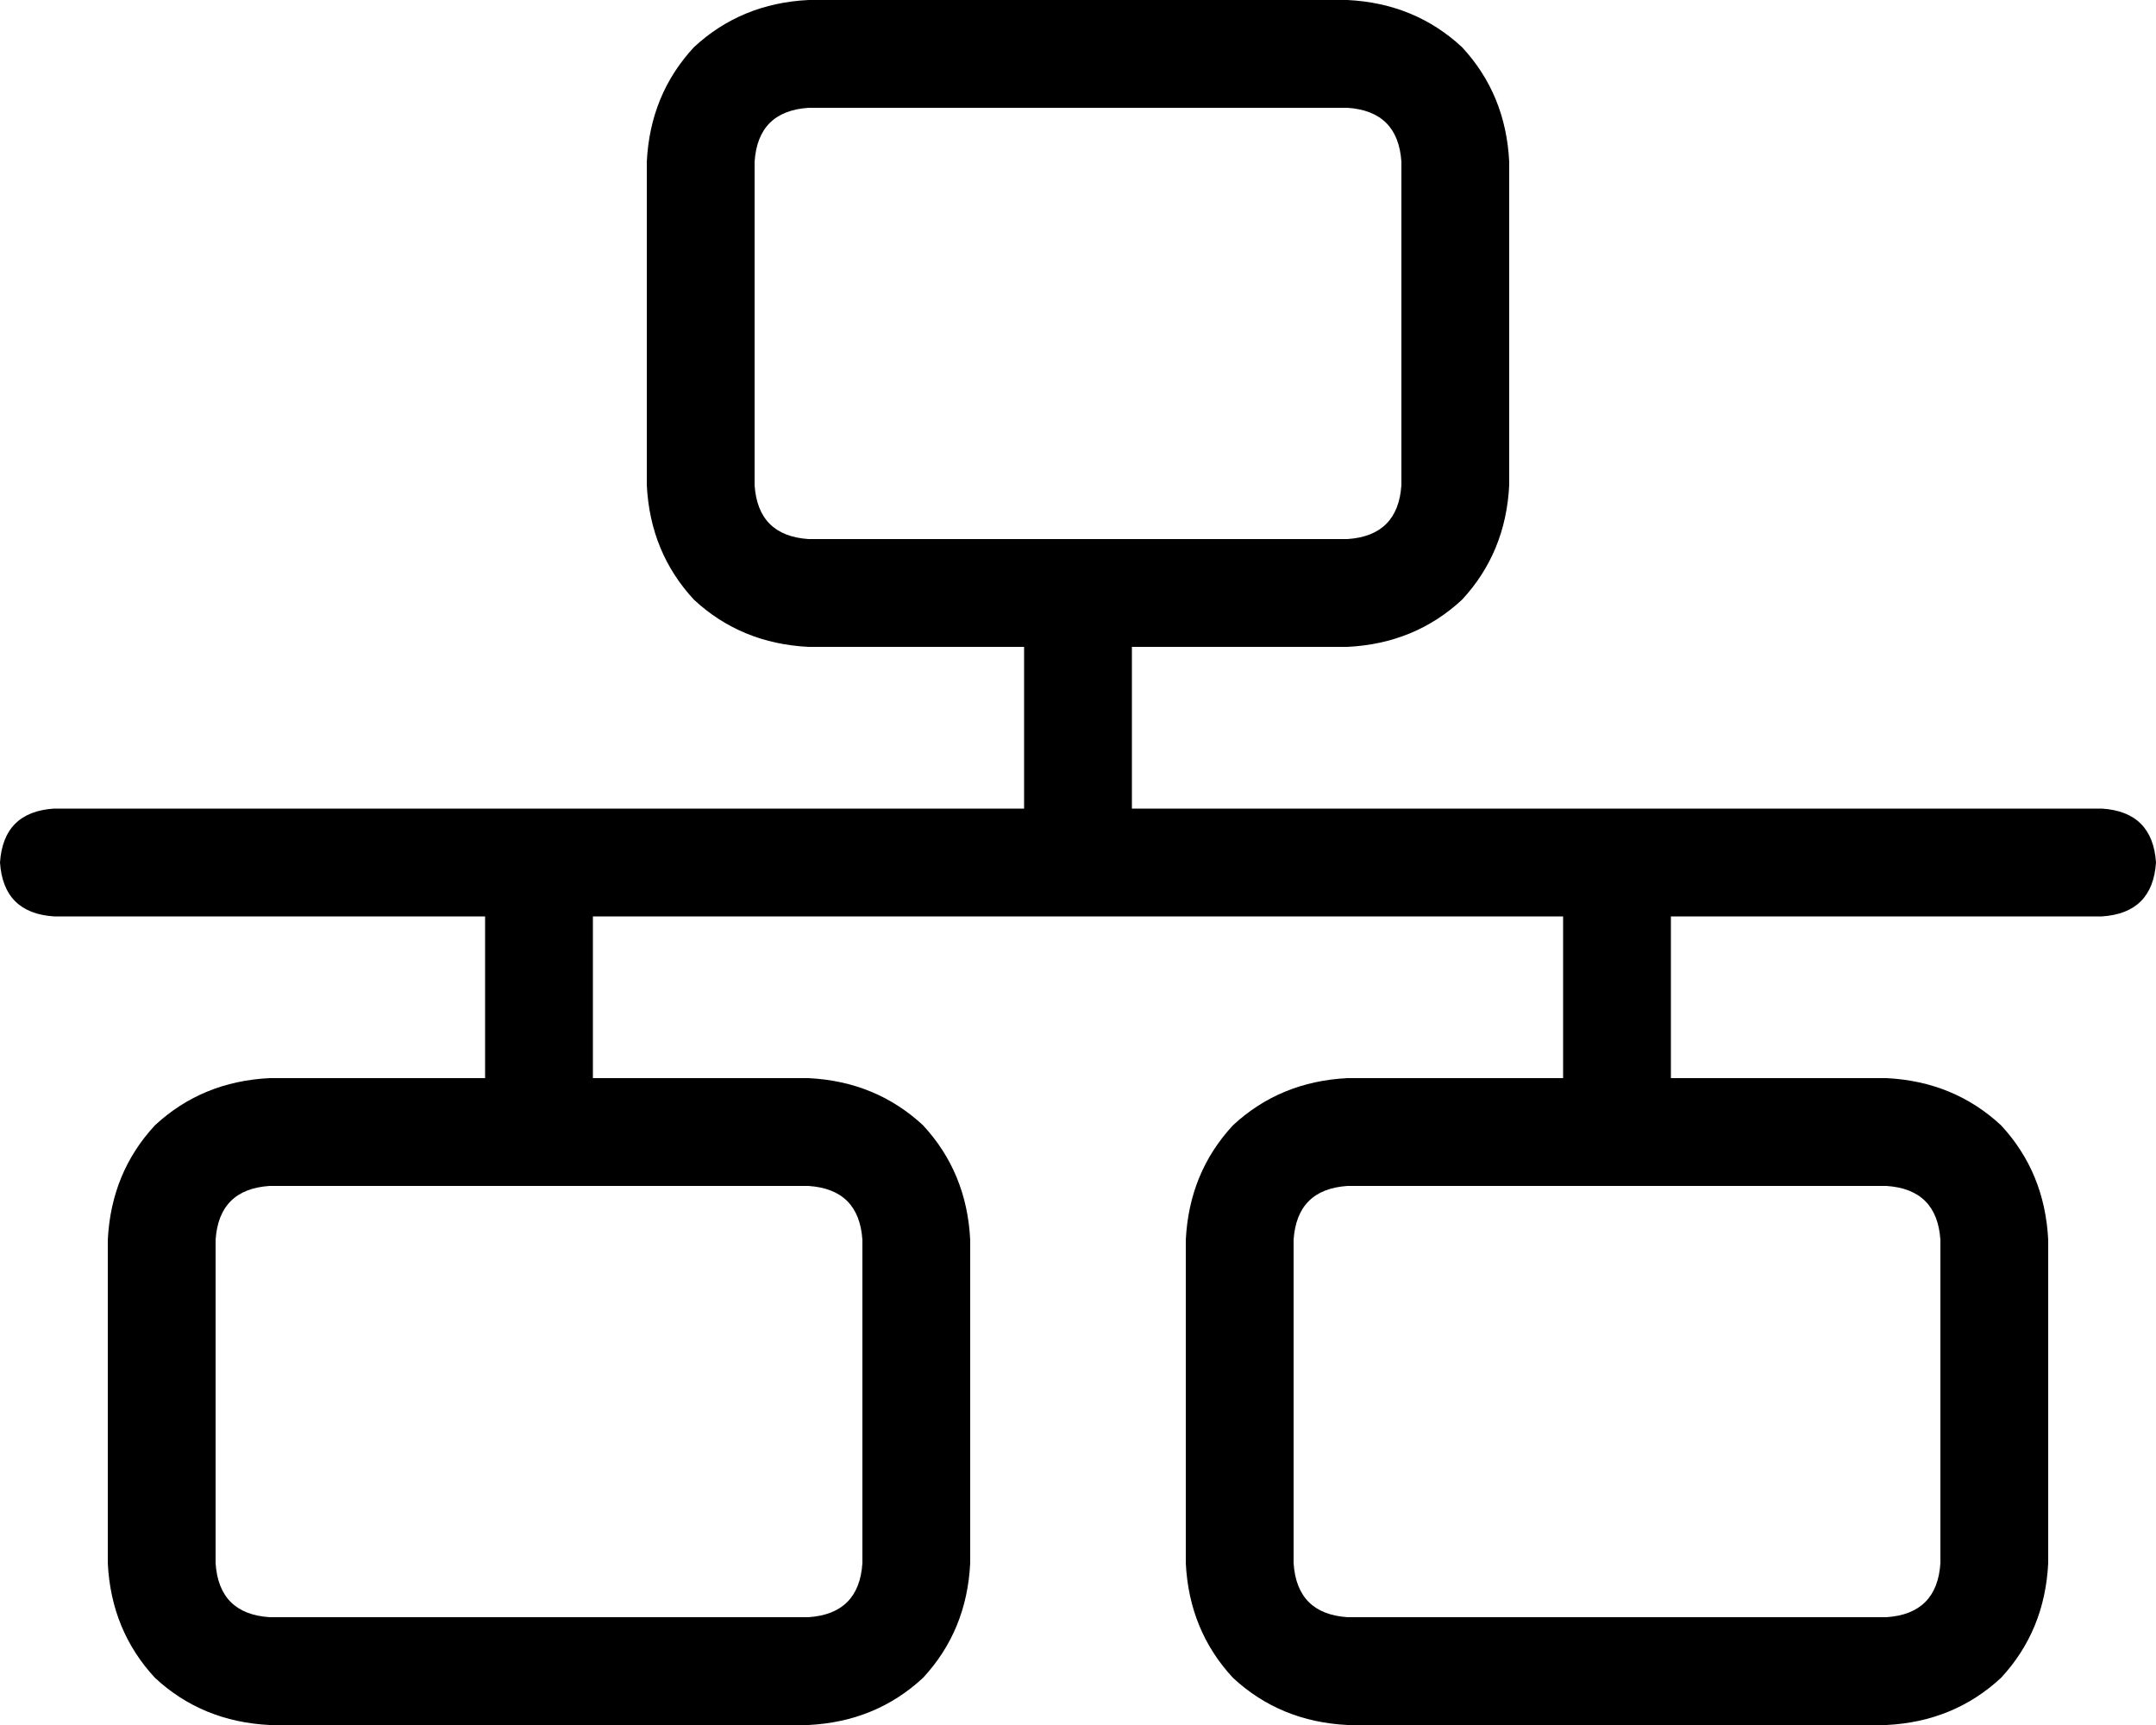 <svg xmlns="http://www.w3.org/2000/svg" viewBox="0 0 640 512">
    <path d="M 400 32 Q 415 33 416 48 L 416 144 Q 415 159 400 160 L 336 160 L 304 160 L 240 160 Q 225 159 224 144 L 224 48 Q 225 33 240 32 L 400 32 L 400 32 Z M 336 192 L 400 192 Q 420 191 434 178 Q 447 164 448 144 L 448 48 Q 447 28 434 14 Q 420 1 400 0 L 240 0 Q 220 1 206 14 Q 193 28 192 48 L 192 144 Q 193 164 206 178 Q 220 191 240 192 L 304 192 L 304 240 L 16 240 Q 1 241 0 256 Q 1 271 16 272 L 144 272 L 144 320 L 80 320 Q 60 321 46 334 Q 33 348 32 368 L 32 464 Q 33 484 46 498 Q 60 511 80 512 L 240 512 Q 260 511 274 498 Q 287 484 288 464 L 288 368 Q 287 348 274 334 Q 260 321 240 320 L 176 320 L 176 272 L 464 272 L 464 320 L 400 320 Q 380 321 366 334 Q 353 348 352 368 L 352 464 Q 353 484 366 498 Q 380 511 400 512 L 560 512 Q 580 511 594 498 Q 607 484 608 464 L 608 368 Q 607 348 594 334 Q 580 321 560 320 L 496 320 L 496 272 L 624 272 Q 639 271 640 256 Q 639 241 624 240 L 336 240 L 336 192 L 336 192 Z M 496 352 L 560 352 Q 575 353 576 368 L 576 464 Q 575 479 560 480 L 400 480 Q 385 479 384 464 L 384 368 Q 385 353 400 352 L 464 352 L 496 352 L 496 352 Z M 176 352 L 240 352 Q 255 353 256 368 L 256 464 Q 255 479 240 480 L 80 480 Q 65 479 64 464 L 64 368 Q 65 353 80 352 L 144 352 L 176 352 L 176 352 Z"/>
</svg>
